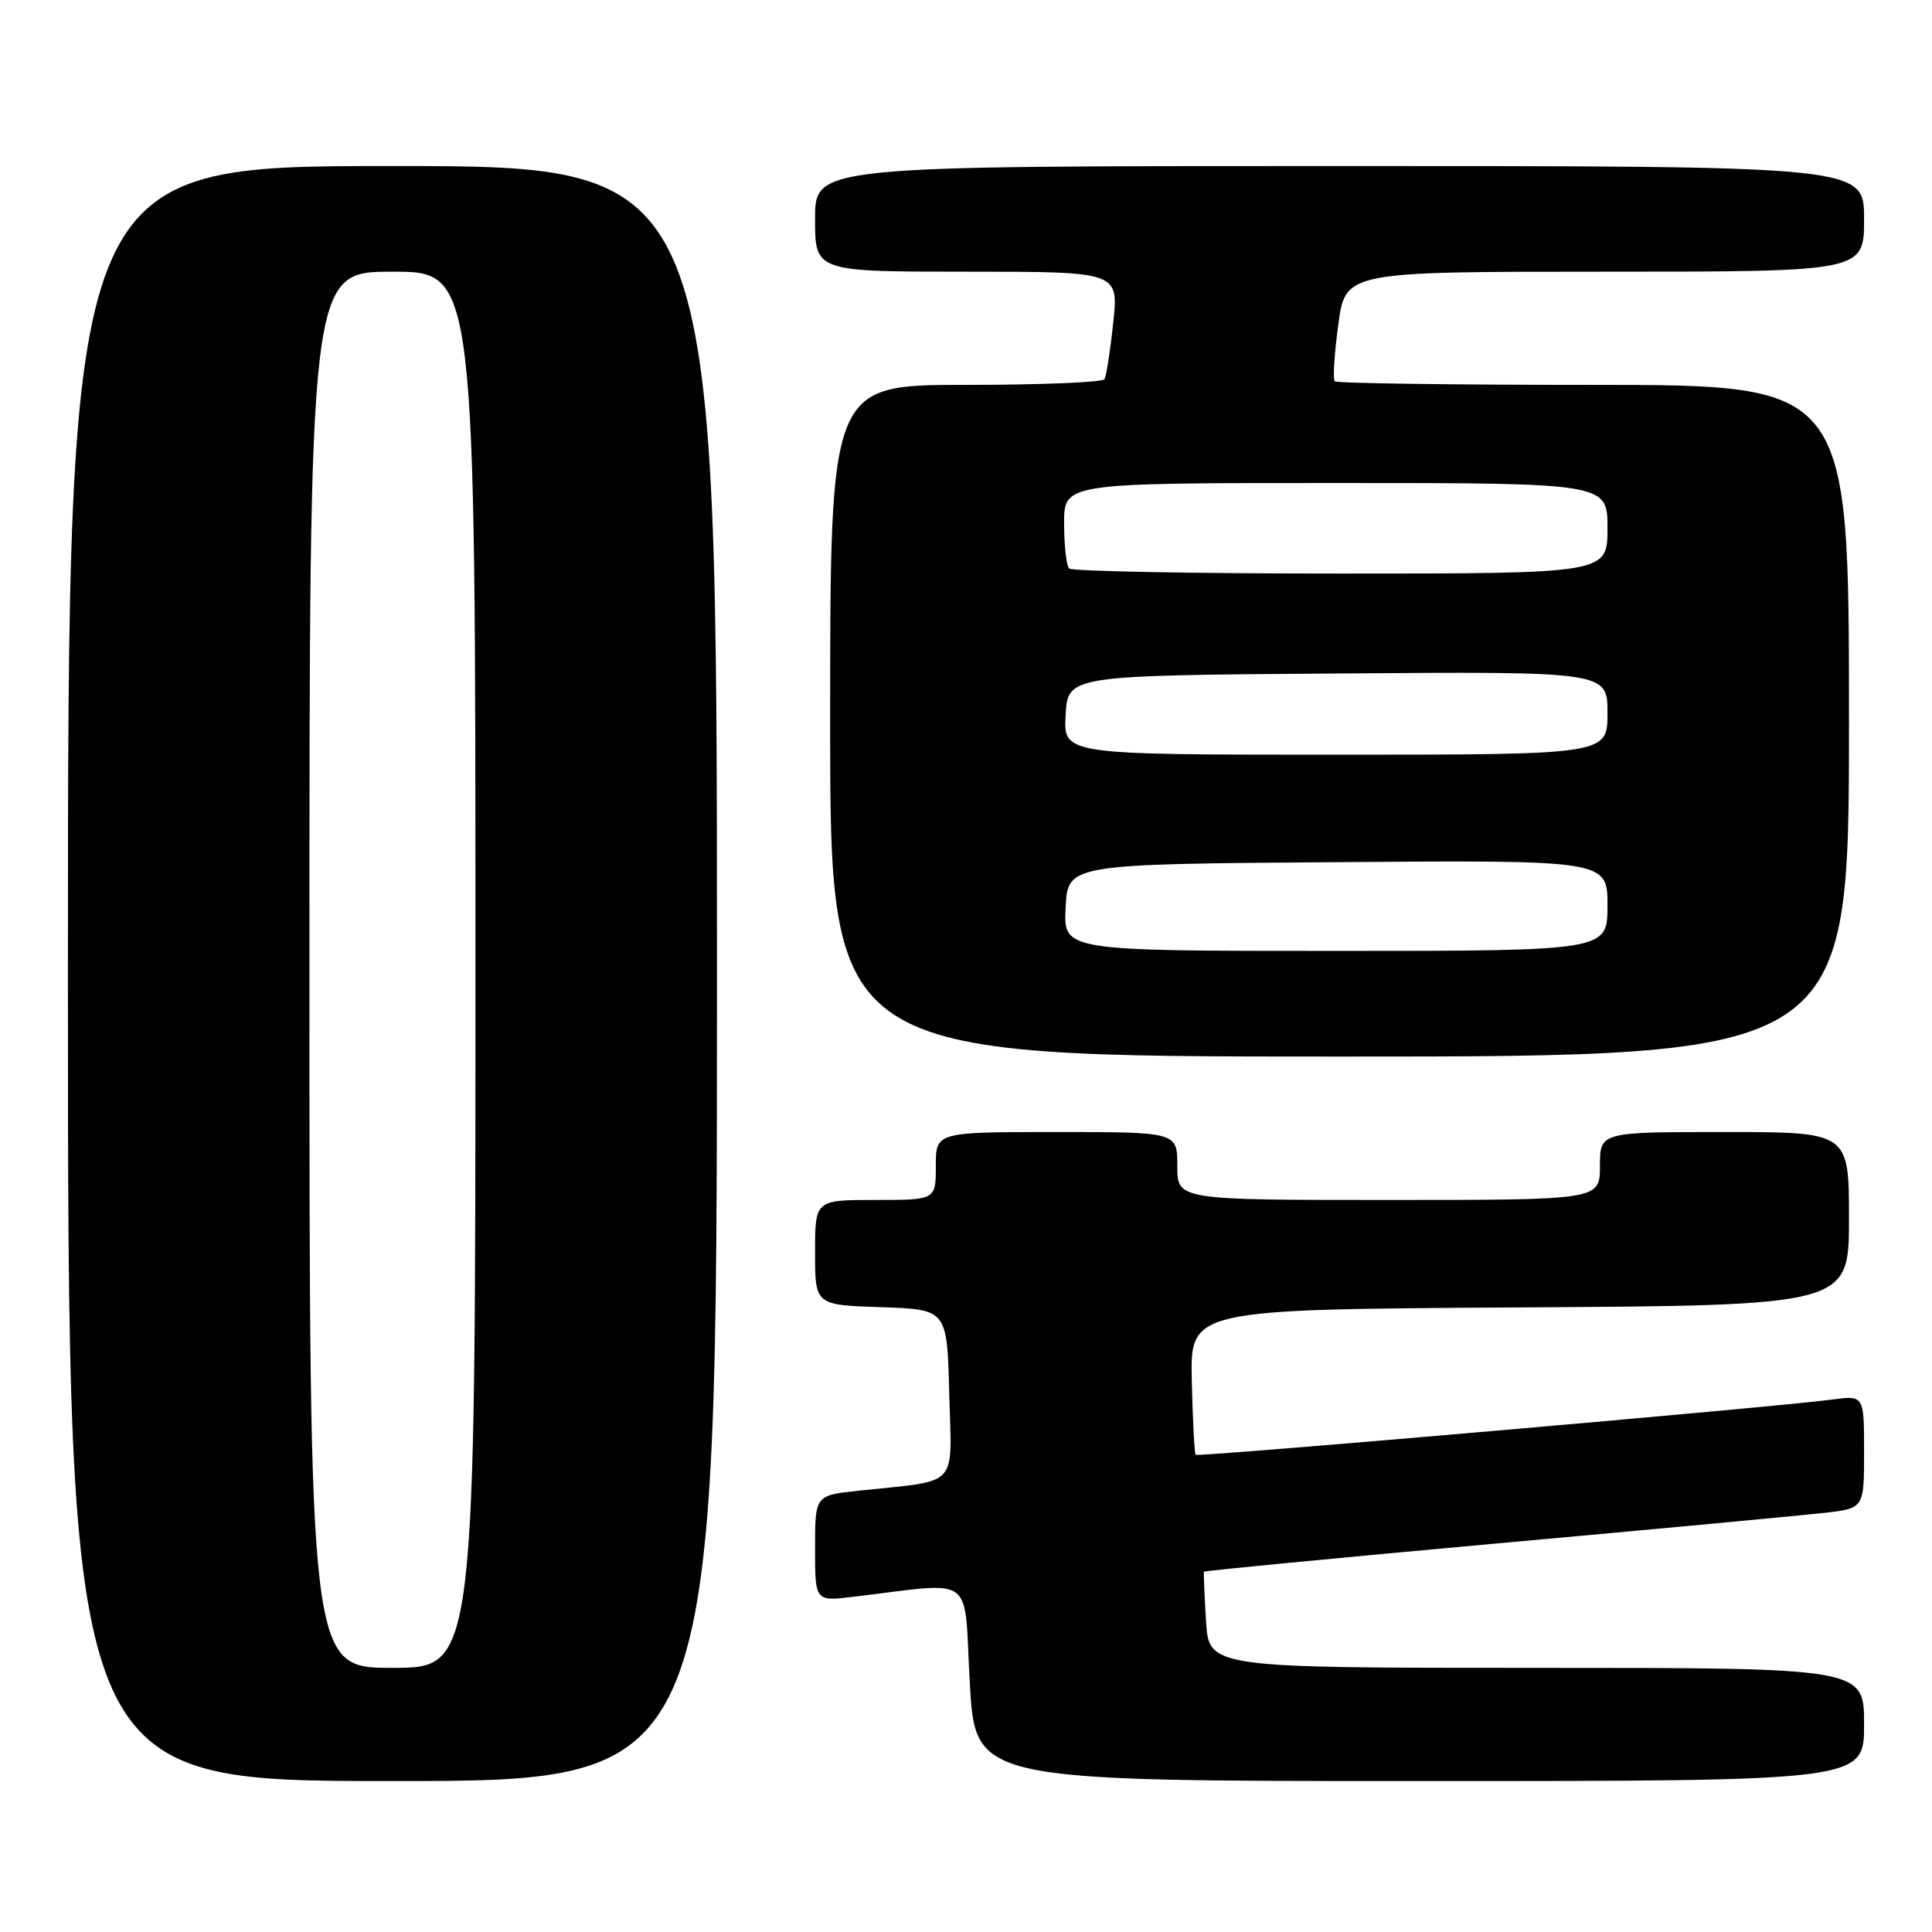 <?xml version="1.0" encoding="UTF-8" standalone="no"?>
<!DOCTYPE svg PUBLIC "-//W3C//DTD SVG 1.1//EN" "http://www.w3.org/Graphics/SVG/1.1/DTD/svg11.dtd" >
<svg xmlns="http://www.w3.org/2000/svg" xmlns:xlink="http://www.w3.org/1999/xlink" version="1.1" viewBox="0 0 256 256">
 <g >
 <path fill="currentColor"
d=" M 95.00 129.00 C 95.00 22.00 95.00 22.00 52.00 22.00 C 9.00 22.00 9.00 22.00 9.00 129.00 C 9.00 236.00 9.00 236.00 52.00 236.00 C 95.00 236.00 95.00 236.00 95.00 129.00 Z  M 247.00 228.50 C 247.00 221.00 247.00 221.00 203.59 221.00 C 160.18 221.00 160.18 221.00 159.80 214.75 C 159.59 211.31 159.47 208.39 159.53 208.26 C 159.60 208.13 176.94 206.46 198.07 204.54 C 219.21 202.63 238.86 200.79 241.75 200.46 C 247.00 199.86 247.00 199.86 247.00 192.37 C 247.00 184.88 247.00 184.88 242.75 185.45 C 235.50 186.43 158.75 193.09 158.43 192.77 C 158.27 192.60 158.04 188.20 157.92 182.98 C 157.71 173.50 157.71 173.50 201.36 173.24 C 245.00 172.98 245.00 172.98 245.00 161.49 C 245.00 150.00 245.00 150.00 228.50 150.00 C 212.00 150.00 212.00 150.00 212.00 154.50 C 212.00 159.00 212.00 159.00 184.00 159.00 C 156.00 159.00 156.00 159.00 156.00 154.50 C 156.00 150.00 156.00 150.00 140.00 150.00 C 124.00 150.00 124.00 150.00 124.00 154.50 C 124.00 159.00 124.00 159.00 116.00 159.00 C 108.00 159.00 108.00 159.00 108.00 165.96 C 108.00 172.92 108.00 172.92 116.75 173.21 C 125.50 173.50 125.50 173.50 125.78 184.70 C 126.10 197.36 127.30 196.08 113.75 197.53 C 108.00 198.14 108.00 198.14 108.00 205.17 C 108.00 212.19 108.00 212.19 113.00 211.59 C 129.51 209.63 127.68 208.29 128.50 222.92 C 129.22 236.00 129.22 236.00 188.11 236.00 C 247.00 236.00 247.00 236.00 247.00 228.50 Z  M 245.00 95.50 C 245.00 51.00 245.00 51.00 211.17 51.00 C 192.56 51.00 177.12 50.79 176.86 50.52 C 176.59 50.26 176.81 46.89 177.33 43.02 C 178.28 36.00 178.28 36.00 212.64 36.00 C 247.00 36.00 247.00 36.00 247.00 29.00 C 247.00 22.00 247.00 22.00 177.50 22.00 C 108.00 22.00 108.00 22.00 108.00 29.00 C 108.00 36.00 108.00 36.00 128.12 36.00 C 148.23 36.00 148.23 36.00 147.51 42.75 C 147.12 46.46 146.59 49.84 146.34 50.25 C 146.09 50.66 137.81 51.00 127.94 51.00 C 110.00 51.00 110.00 51.00 110.00 95.50 C 110.00 140.00 110.00 140.00 177.50 140.00 C 245.00 140.00 245.00 140.00 245.00 95.50 Z  M 41.00 128.50 C 41.00 36.00 41.00 36.00 52.00 36.00 C 63.00 36.00 63.00 36.00 63.00 128.50 C 63.00 221.00 63.00 221.00 52.00 221.00 C 41.00 221.00 41.00 221.00 41.00 128.50 Z  M 141.20 120.25 C 141.50 114.50 141.50 114.50 177.25 114.24 C 213.00 113.97 213.00 113.97 213.00 119.99 C 213.00 126.00 213.00 126.00 176.95 126.00 C 140.90 126.00 140.90 126.00 141.20 120.25 Z  M 141.20 94.75 C 141.50 89.50 141.50 89.50 177.25 89.24 C 213.00 88.97 213.00 88.97 213.00 94.49 C 213.00 100.00 213.00 100.00 176.95 100.00 C 140.90 100.00 140.90 100.00 141.20 94.75 Z  M 141.67 75.33 C 141.30 74.97 141.00 72.27 141.00 69.33 C 141.00 64.00 141.00 64.00 177.00 64.00 C 213.00 64.00 213.00 64.00 213.00 70.00 C 213.00 76.00 213.00 76.00 177.67 76.00 C 158.23 76.00 142.03 75.70 141.67 75.33 Z "/>
</g>
</svg>